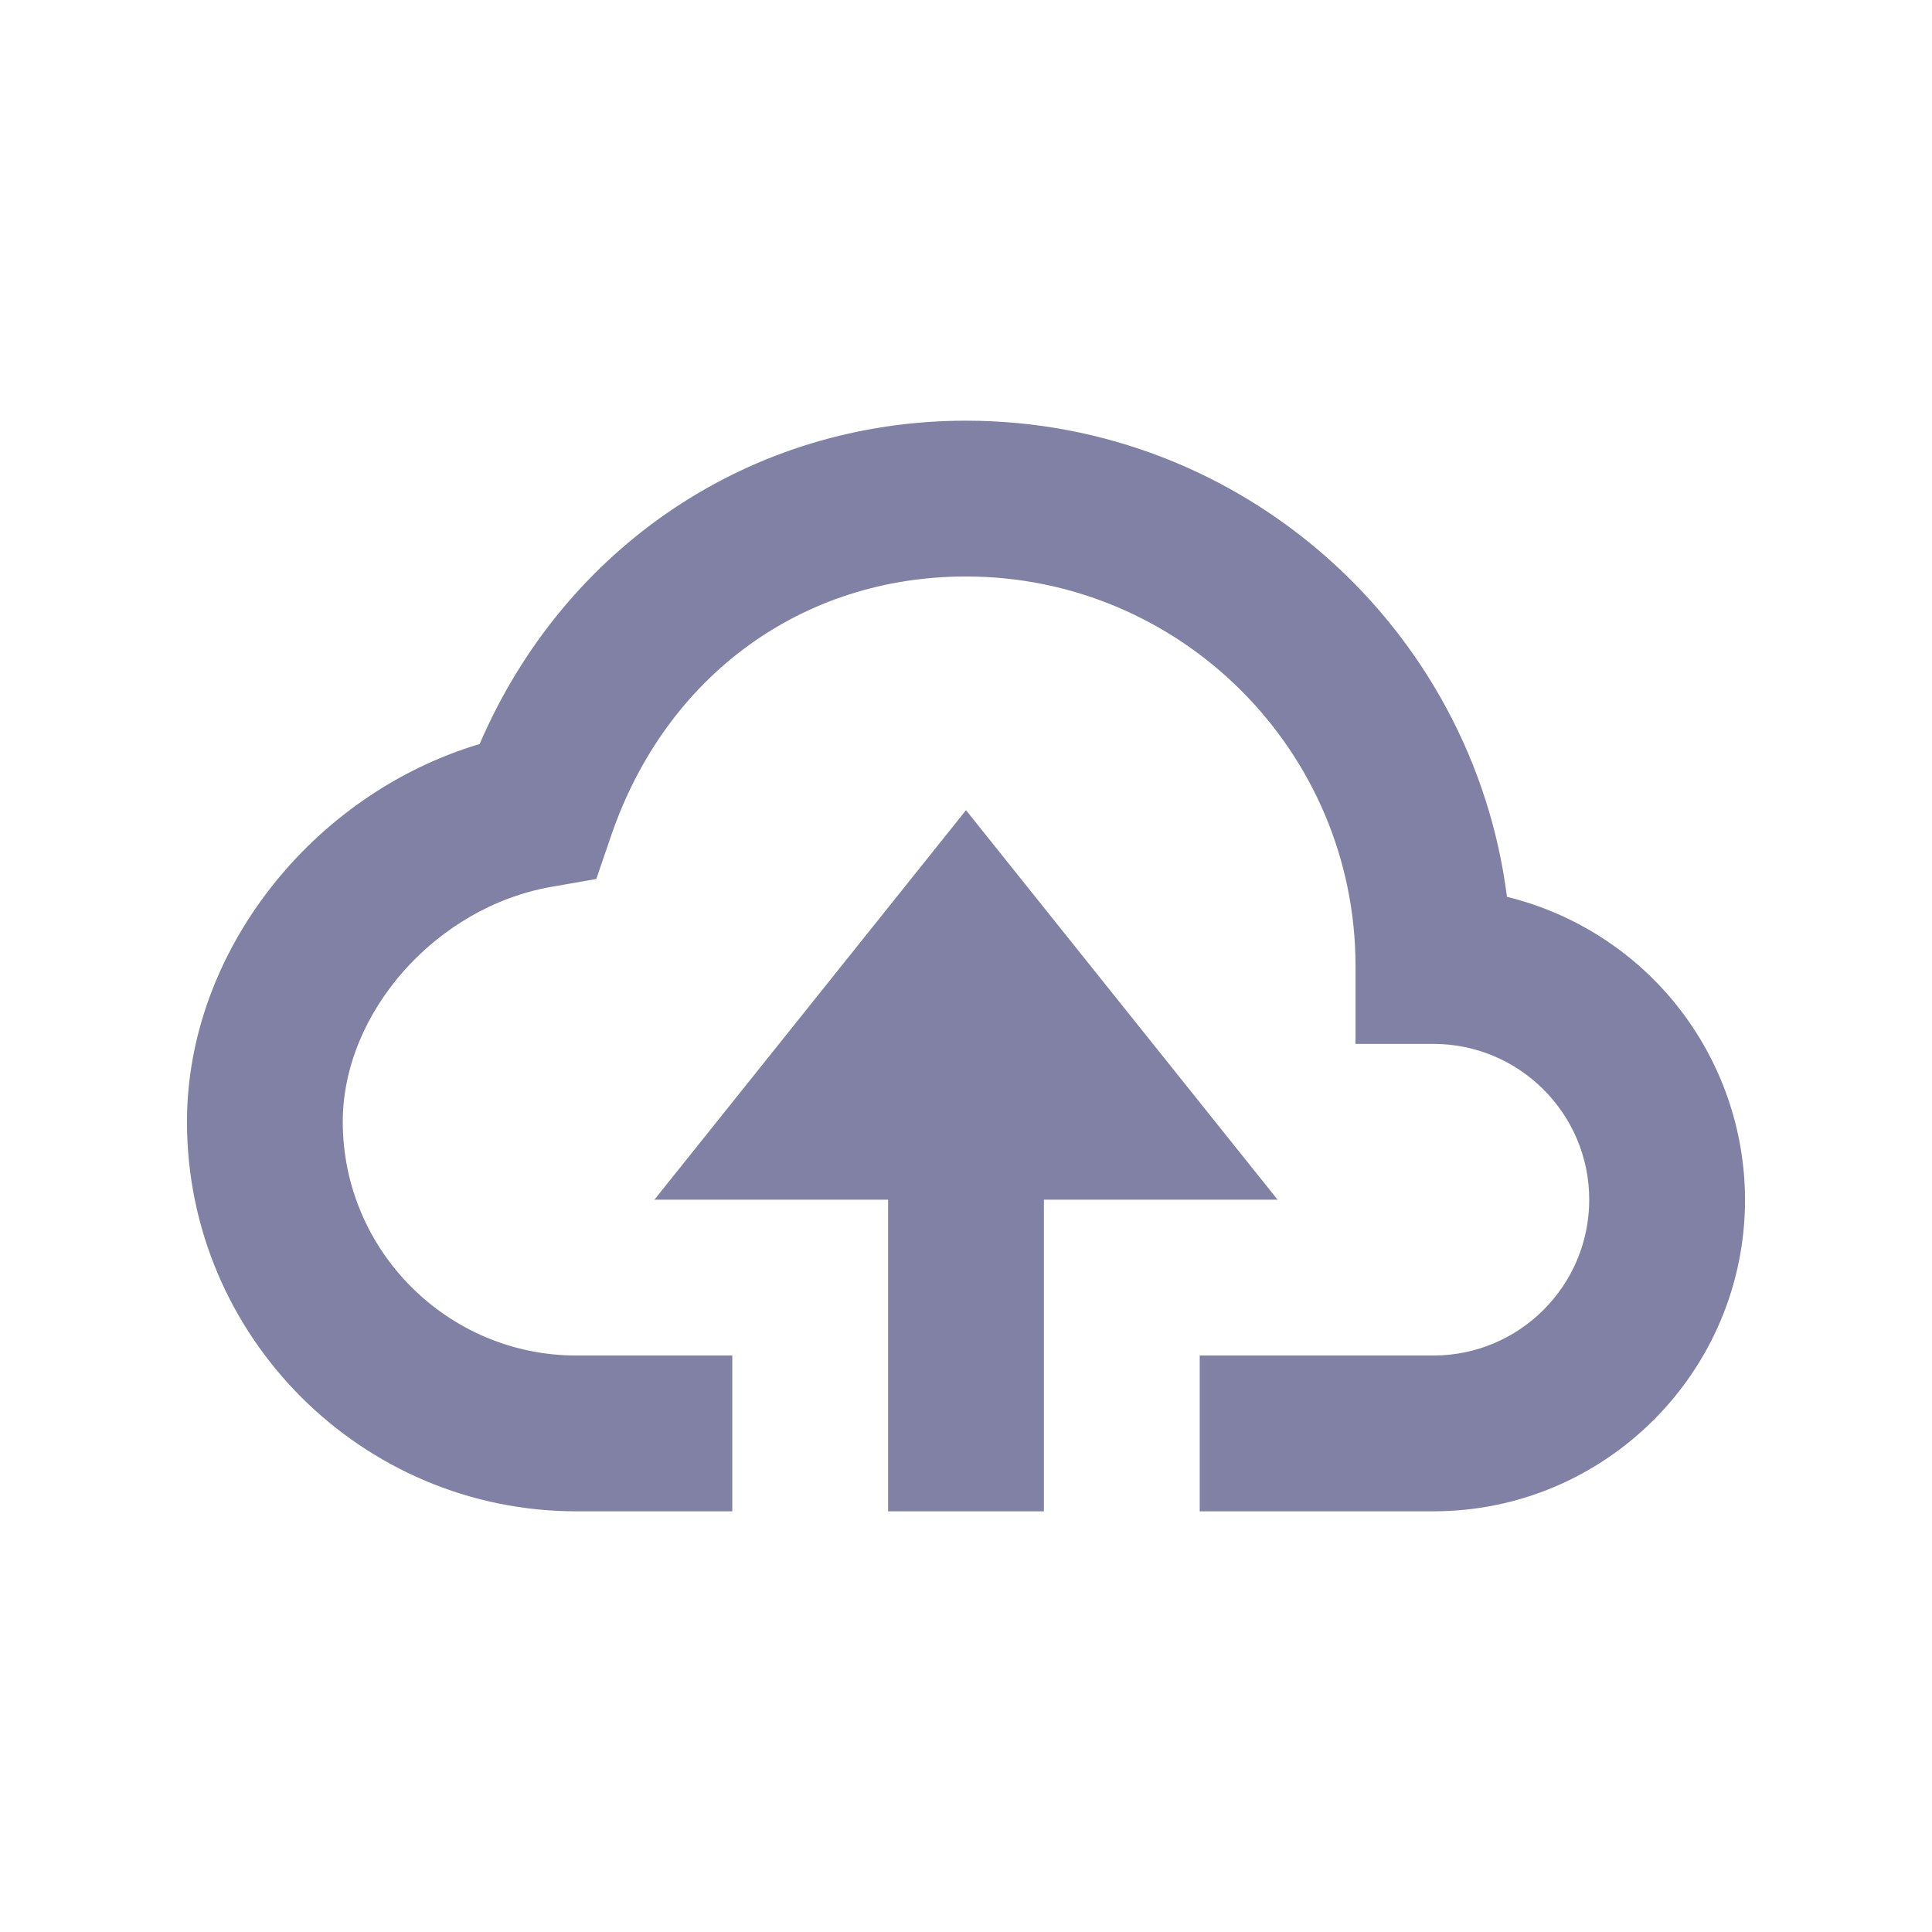 <svg width="31" height="31" viewBox="0 0 31 31" fill="none" xmlns="http://www.w3.org/2000/svg">
<path d="M16.75 24.25V19.25H20.5L15.5 13L10.5 19.25H14.25V24.25H16.75Z" fill="#8181A5"/>
<path d="M9.25 24.25H11.75V21.75H9.25C7.183 21.75 5.5 20.067 5.5 18C5.5 16.245 6.999 14.555 8.841 14.231L9.568 14.104L9.807 13.406C10.686 10.842 12.869 9.25 15.5 9.25C18.946 9.25 21.75 12.054 21.75 15.5V16.75H23C24.379 16.75 25.5 17.871 25.5 19.25C25.5 20.629 24.379 21.75 23 21.75H19.25V24.25H23C25.758 24.25 28 22.008 28 19.25C27.998 18.13 27.621 17.042 26.928 16.161C26.236 15.28 25.268 14.657 24.18 14.39C23.634 10.088 19.95 6.75 15.5 6.75C12.055 6.75 9.062 8.764 7.696 11.938C5.011 12.74 3 15.275 3 18C3 21.446 5.804 24.25 9.25 24.25Z" fill="#8181A5"/>
</svg>
